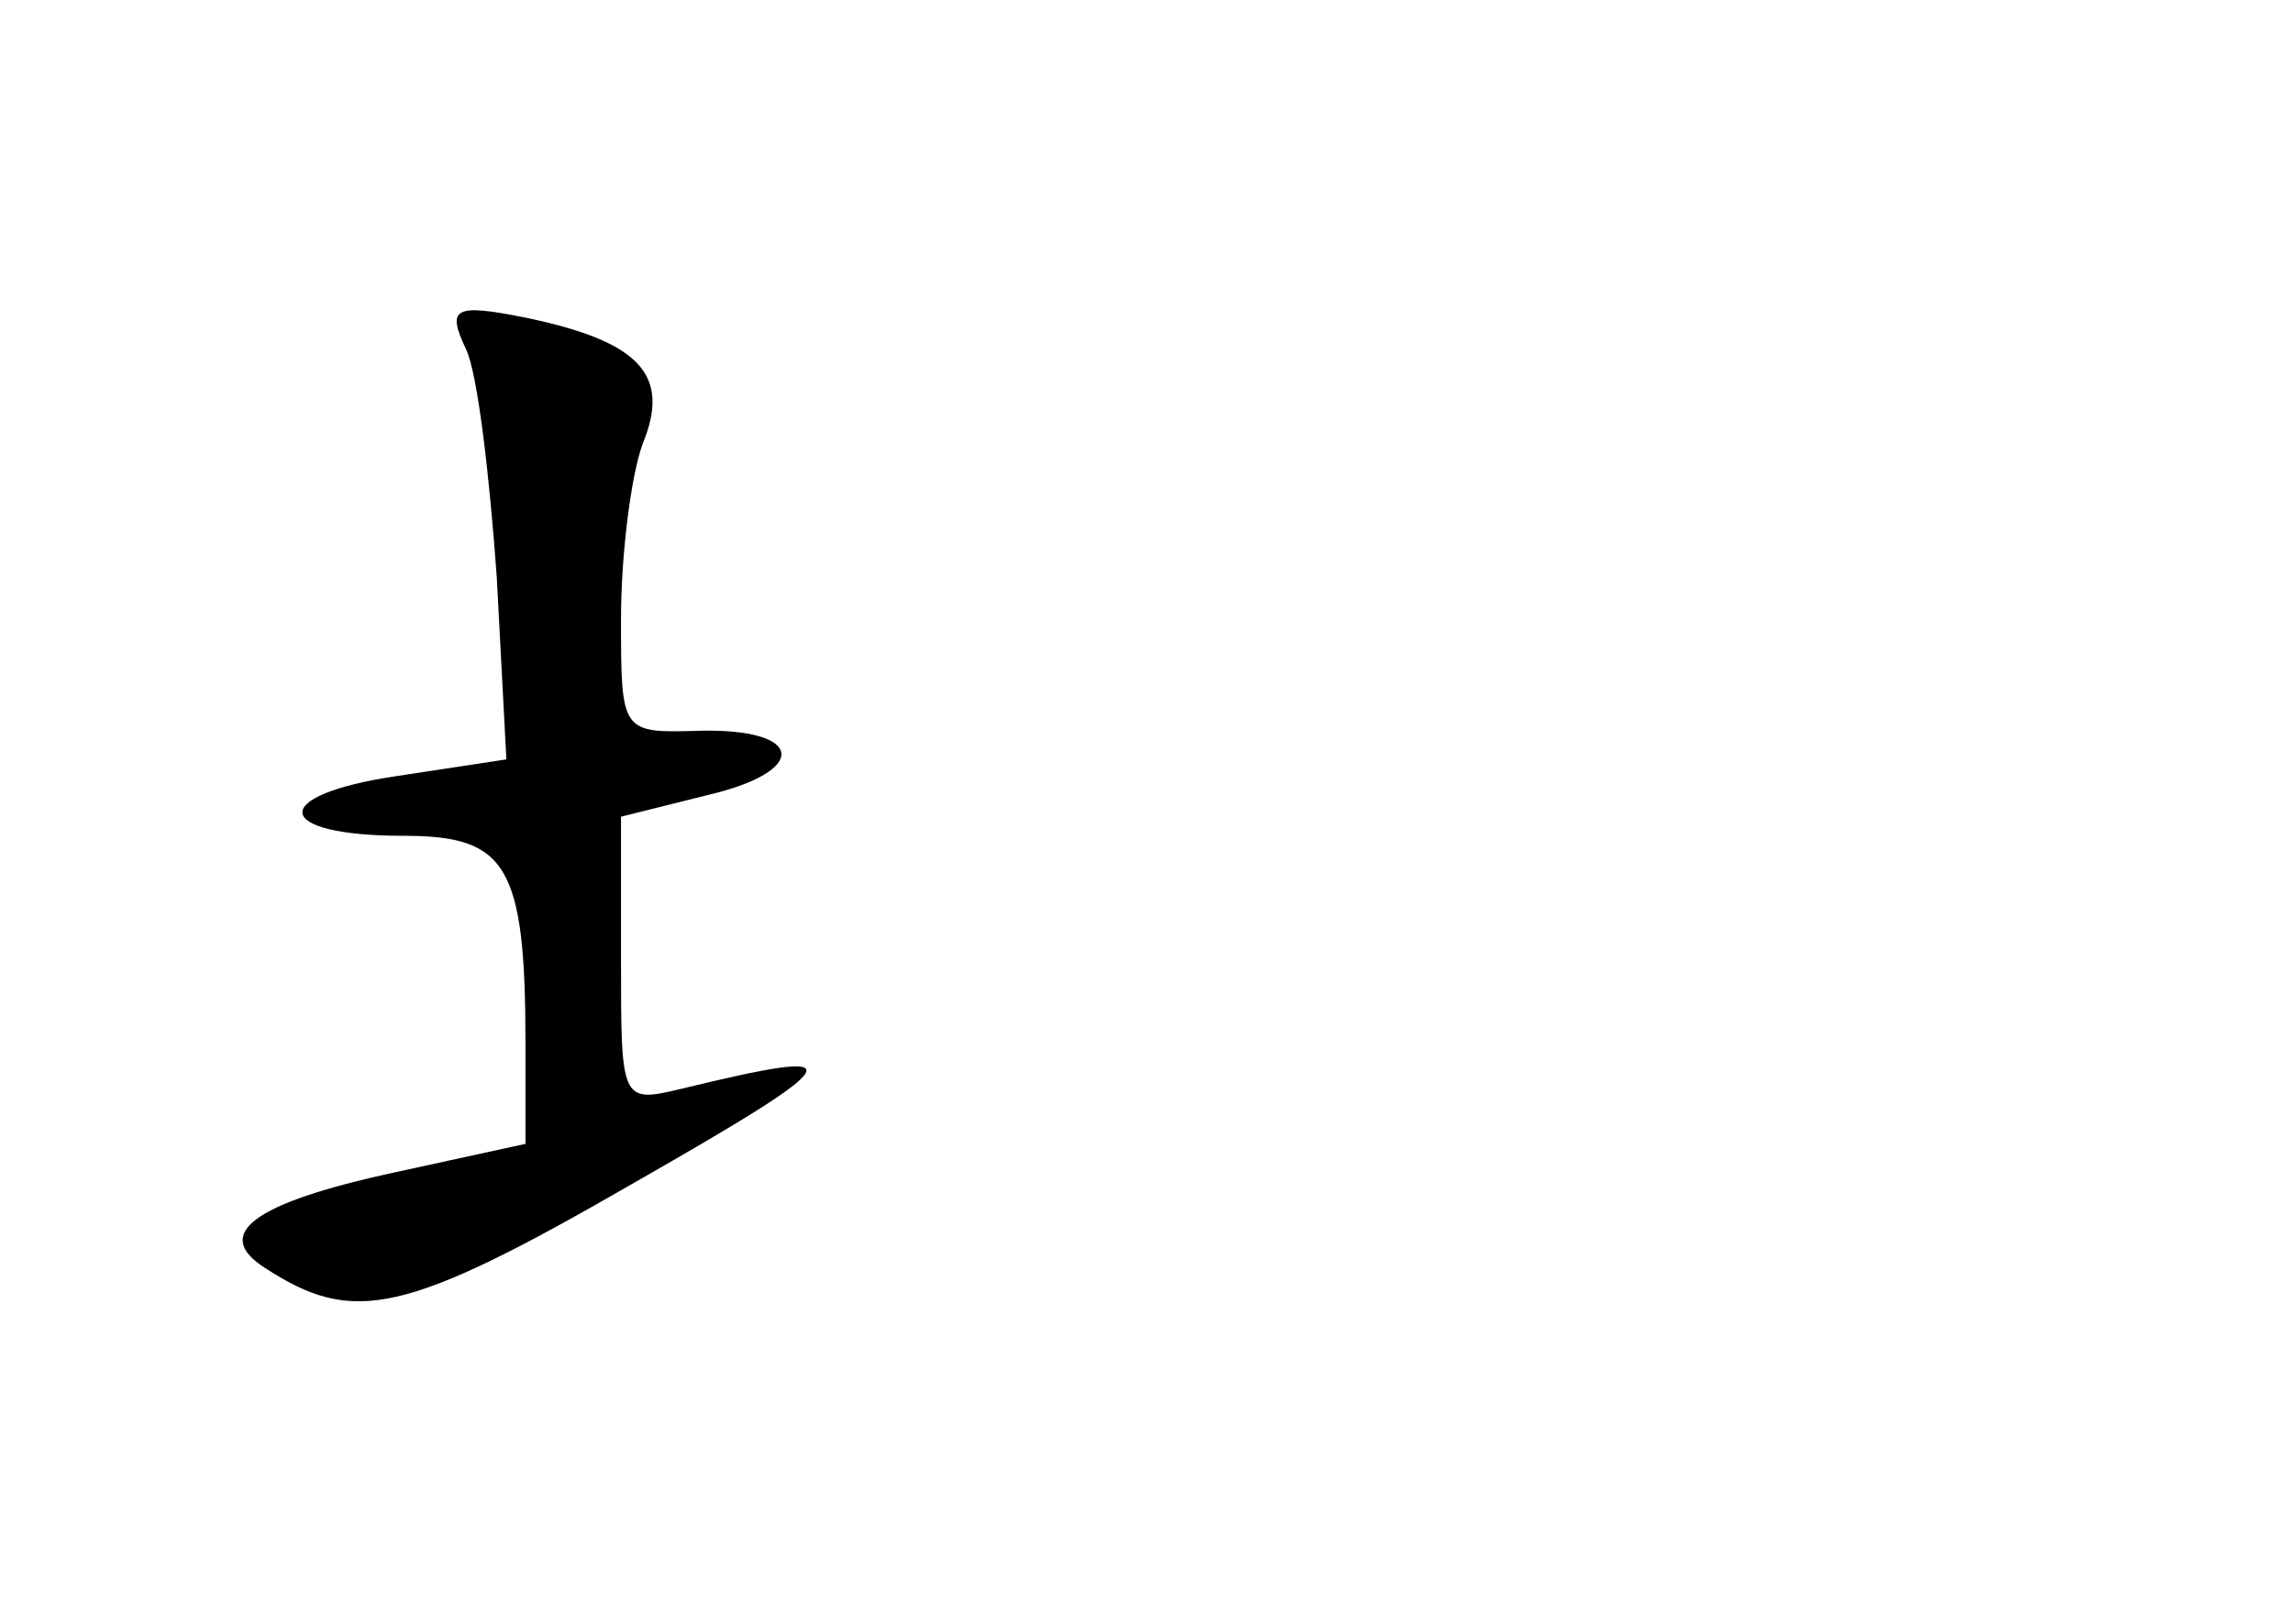 <?xml version="1.0" standalone="no"?>
<!DOCTYPE svg PUBLIC "-//W3C//DTD SVG 20010904//EN"
 "http://www.w3.org/TR/2001/REC-SVG-20010904/DTD/svg10.dtd">
<svg version="1.0" xmlns="http://www.w3.org/2000/svg"
 width="96pt" height="68pt" viewBox="0 0 96 68"
 preserveAspectRatio="xMidYMid meet">
<g transform="translate(0,68) scale(0.1,-0.1)"
fill="#000000" stroke="none">
<path d="M195 534 c5 -10 10 -54 13 -96 l4 -76 -46 -7 c-54 -8 -52 -25 3 -25
43 0 51 -12 51 -87 l0 -42 -55 -12 c-60 -13 -76 -26 -54 -40 37 -24 58 -20
155 36 91 52 93 57 19 39 -25 -6 -25 -5 -25 54 l0 60 36 9 c43 10 41 28 -3 27
-33 -1 -33 -1 -33 47 0 26 4 59 9 73 12 29 -1 43 -49 53 -30 6 -33 4 -25 -13z"/>
</g>
</svg>

